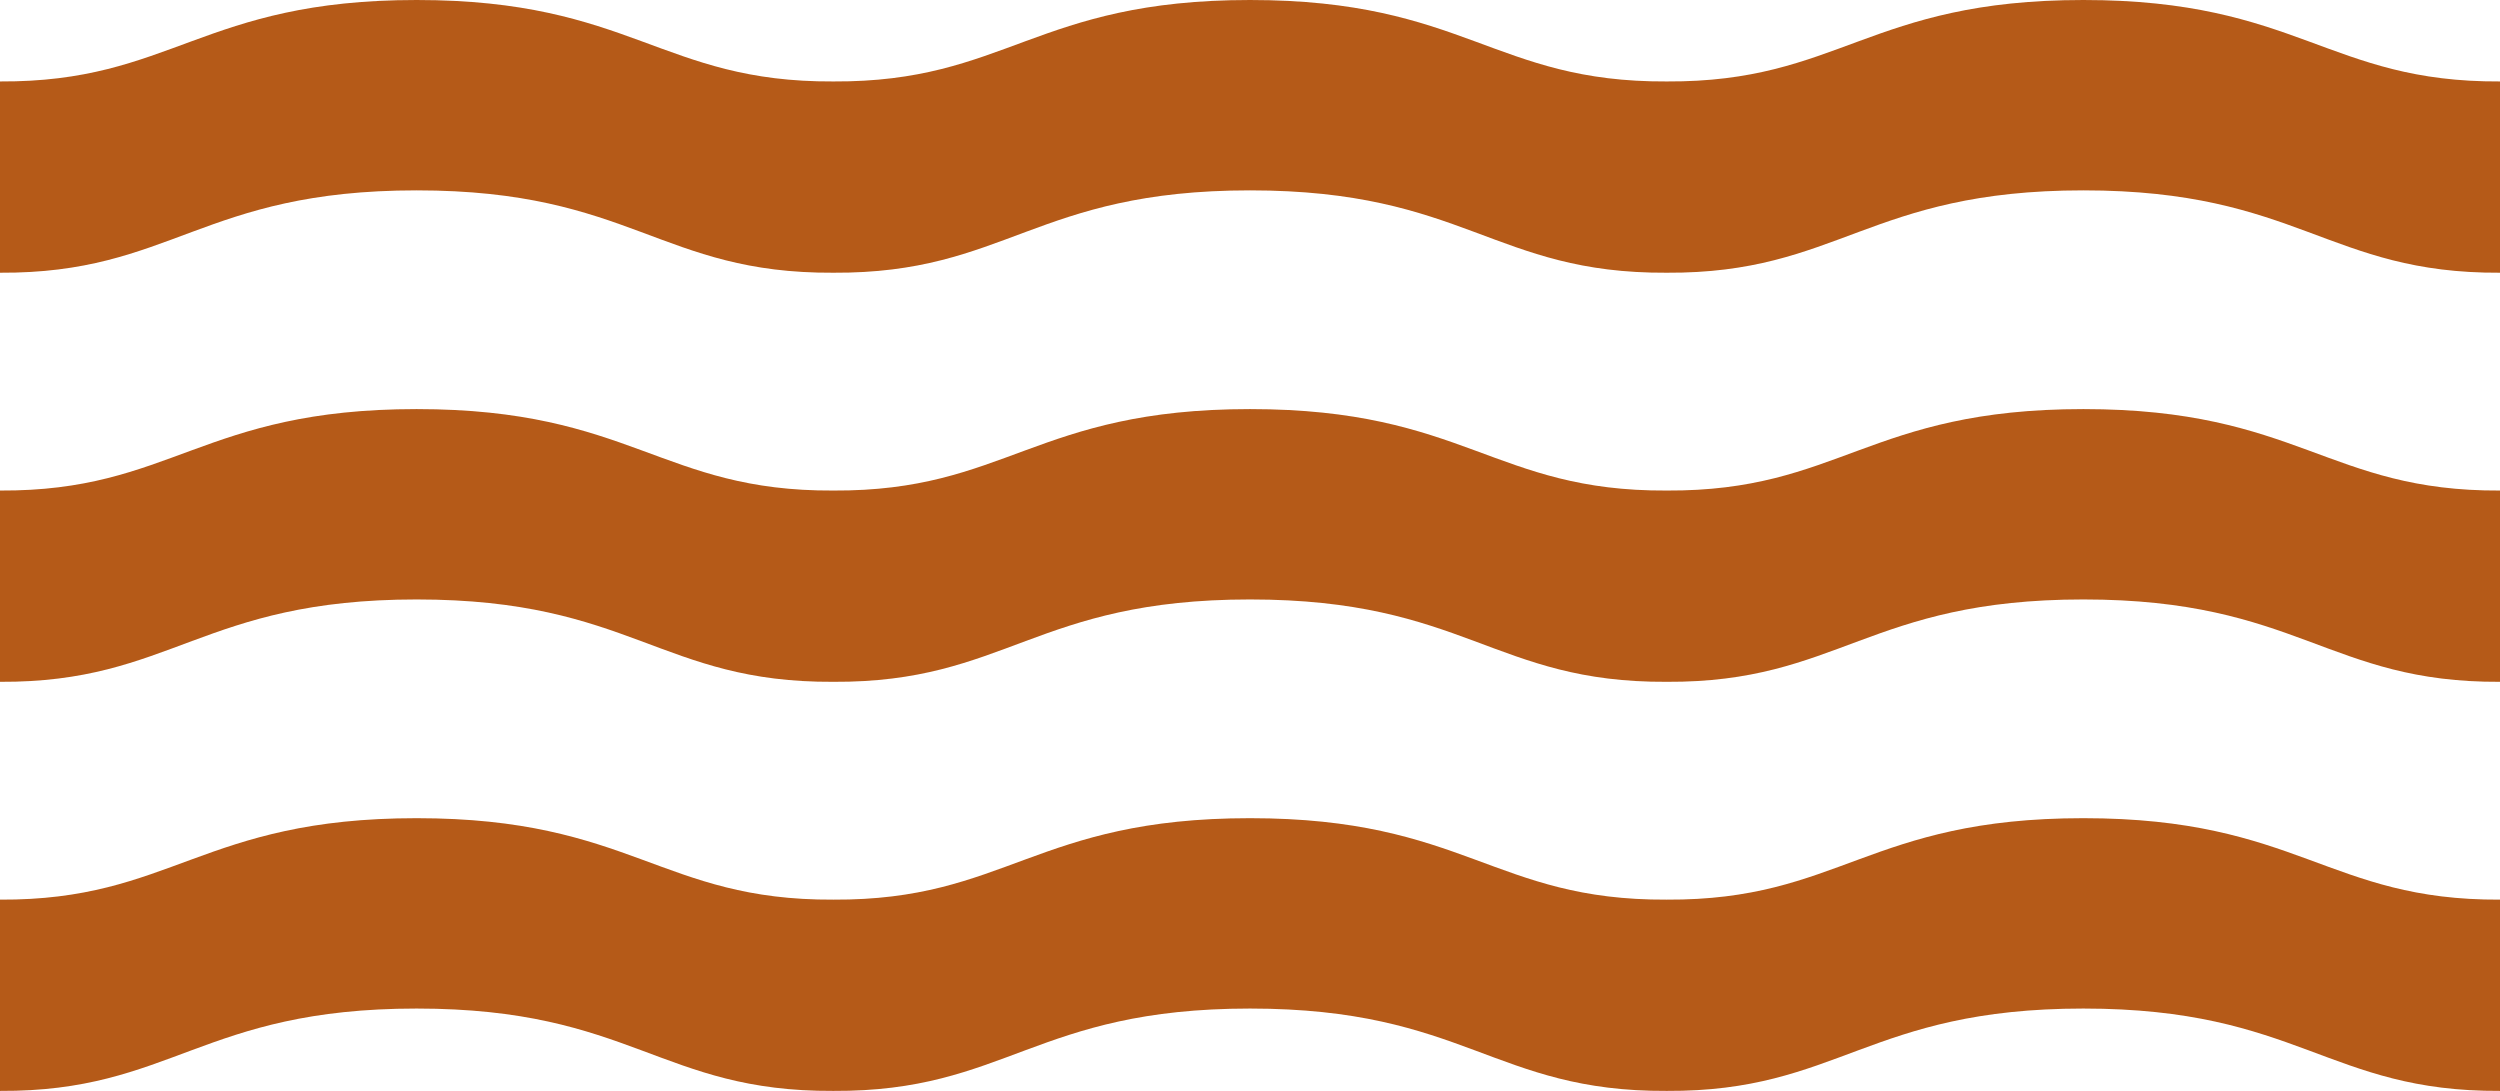 <svg fill="none" height="24" viewBox="0 0 55 24" width="55" xmlns="http://www.w3.org/2000/svg"><g fill="#b55a18"><path d="m27.5 22.188c4.731 0 5.361 1.832 9.167 1.812 3.784.02 4.436-1.812 9.167-1.812s5.382 1.832 9.167 1.812v-4.208c-3.784.02-4.436-1.792-9.167-1.792s-5.361 1.812-9.167 1.792c-3.805.02-4.436-1.792-9.167-1.792s-5.361 1.812-9.167 1.792c-3.784.02-4.436-1.792-9.167-1.792-4.731 0-5.382 1.812-9.167 1.792v4.208c3.784.02 4.436-1.812 9.167-1.812 4.731 0 5.361 1.832 9.167 1.812 3.805.02 4.436-1.812 9.167-1.812z"/><path d="m27.5 13.188c4.731 0 5.361 1.832 9.167 1.812 3.784.02 4.436-1.812 9.167-1.812s5.382 1.832 9.167 1.812v-4.208c-3.784.02-4.436-1.792-9.167-1.792s-5.361 1.812-9.167 1.792c-3.805.02-4.436-1.792-9.167-1.792s-5.361 1.812-9.167 1.792c-3.784.02-4.436-1.792-9.167-1.792-4.731 0-5.382 1.812-9.167 1.792v4.208c3.784.02 4.436-1.812 9.167-1.812 4.731 0 5.361 1.832 9.167 1.812 3.805.02 4.436-1.812 9.167-1.812z"/><path d="m27.5 4.188c4.731 0 5.361 1.832 9.167 1.812 3.784.02 4.436-1.812 9.167-1.812s5.382 1.832 9.167 1.812v-4.208c-3.784.02-4.436-1.792-9.167-1.792s-5.361 1.812-9.167 1.792c-3.805.02-4.436-1.792-9.167-1.792s-5.361 1.812-9.167 1.792c-3.784.02-4.436-1.792-9.167-1.792-4.731 0-5.382 1.812-9.167 1.792v4.208c3.784.02 4.436-1.812 9.167-1.812 4.731 0 5.361 1.832 9.167 1.812 3.805.02 4.436-1.812 9.167-1.812z"/></g></svg>